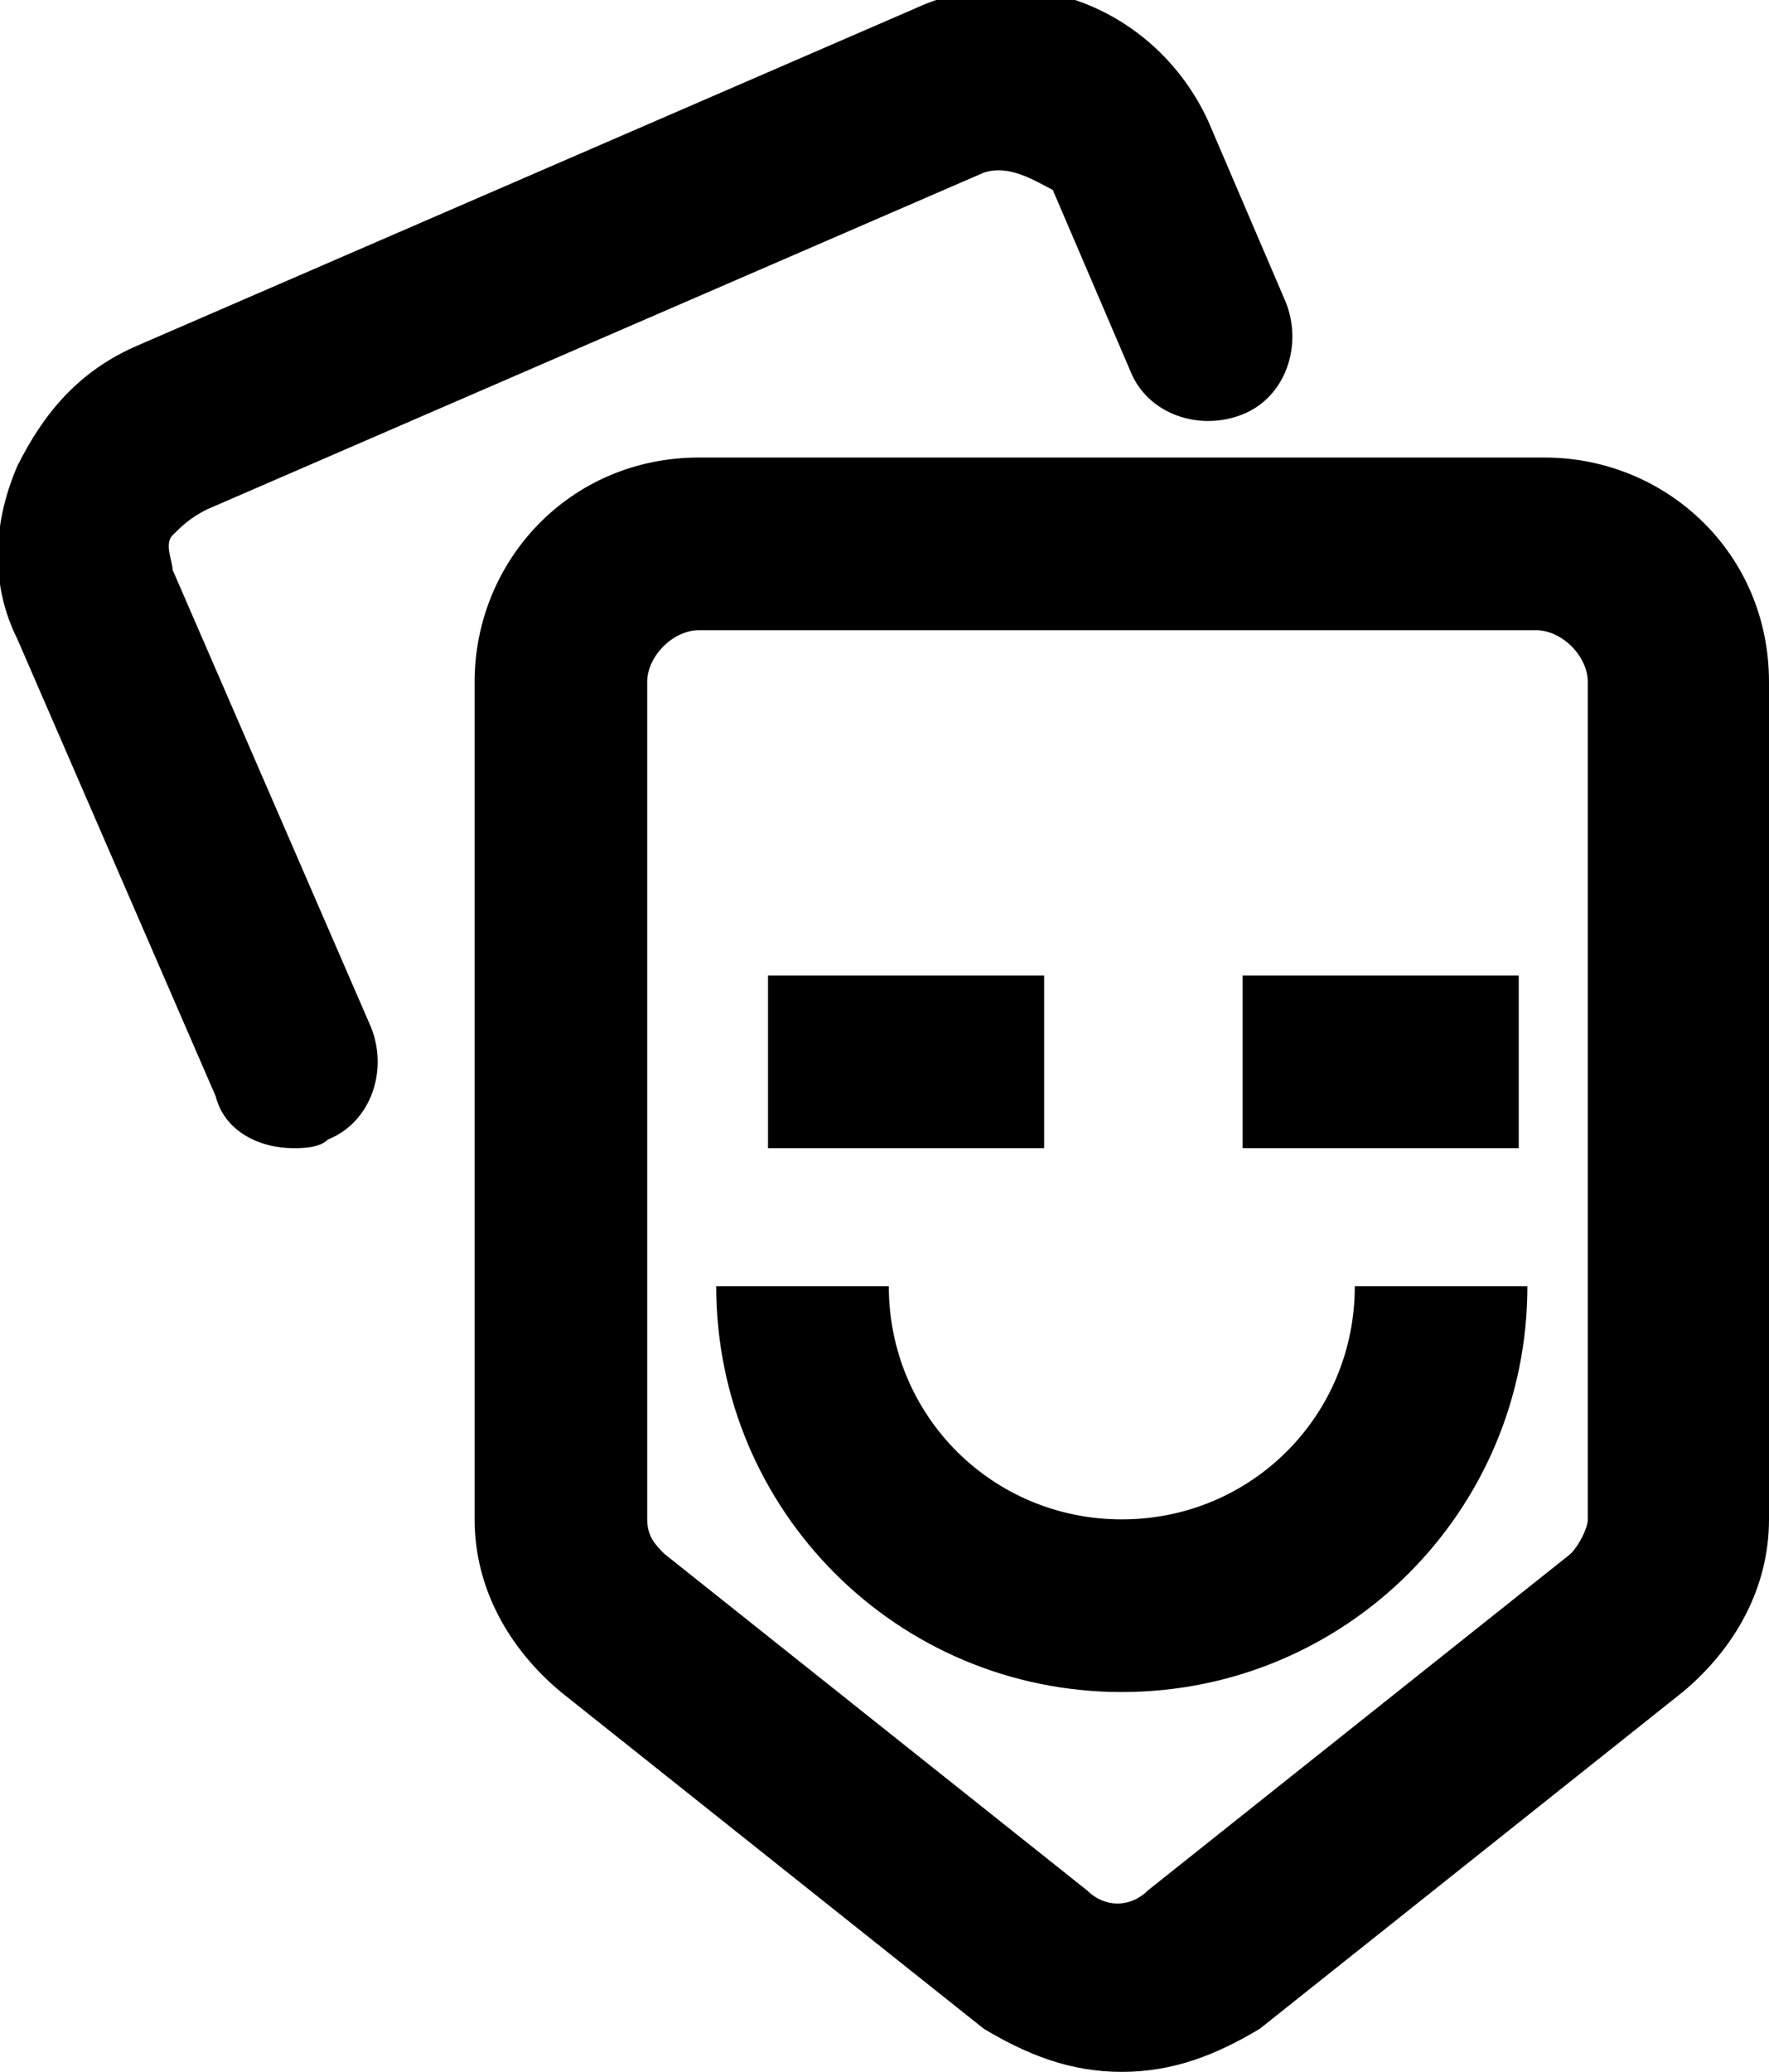 <svg xmlns="http://www.w3.org/2000/svg" width="20.5" height="24">
  <path class="st0" d="M13 24c-.6 0-1.1-.2-1.6-.5l-4.9-3.9c-.6-.5-1-1.2-1-2V7.9c0-1.4 1.1-2.6 2.6-2.6h9.8c1.4 0 2.6 1.1 2.6 2.6v9.7c0 .8-.4 1.5-1 2l-4.9 3.9c-.5.3-1 .5-1.6.5zM8.1 7.3c-.3 0-.6.3-.6.6v9.7c0 .2.1.3.2.4l4.9 3.9c.2.2.5.2.7 0l4.9-3.9c.1-.1.2-.3.2-.4V7.9c0-.3-.3-.6-.6-.6H8.1z"/>
  <path class="st0" d="M3.4 13.3c-.4 0-.8-.2-.9-.6L.2 7.4c-.3-.6-.3-1.3 0-2C.5 4.8.9 4.3 1.6 4l9-3.9c1.3-.6 2.8 0 3.4 1.3l.9 2.1c.2.5 0 1.1-.5 1.3-.5.2-1.1 0-1.3-.5l-.9-2.1c-.2-.1-.5-.3-.8-.2l-9 3.9c-.2.1-.3.2-.4.3s0 .3 0 .4l2.3 5.3c.2.5 0 1.1-.5 1.3-.1.1-.3.1-.4.1zM8.9 11.3h3.2v2H8.9zM14.4 11.3h3.2v2h-3.2zM13 19.6c-2.6 0-4.7-2.1-4.7-4.7h2c0 1.5 1.2 2.7 2.7 2.7s2.7-1.2 2.7-2.7h2c0 2.6-2.1 4.7-4.7 4.7z"/>
</svg>